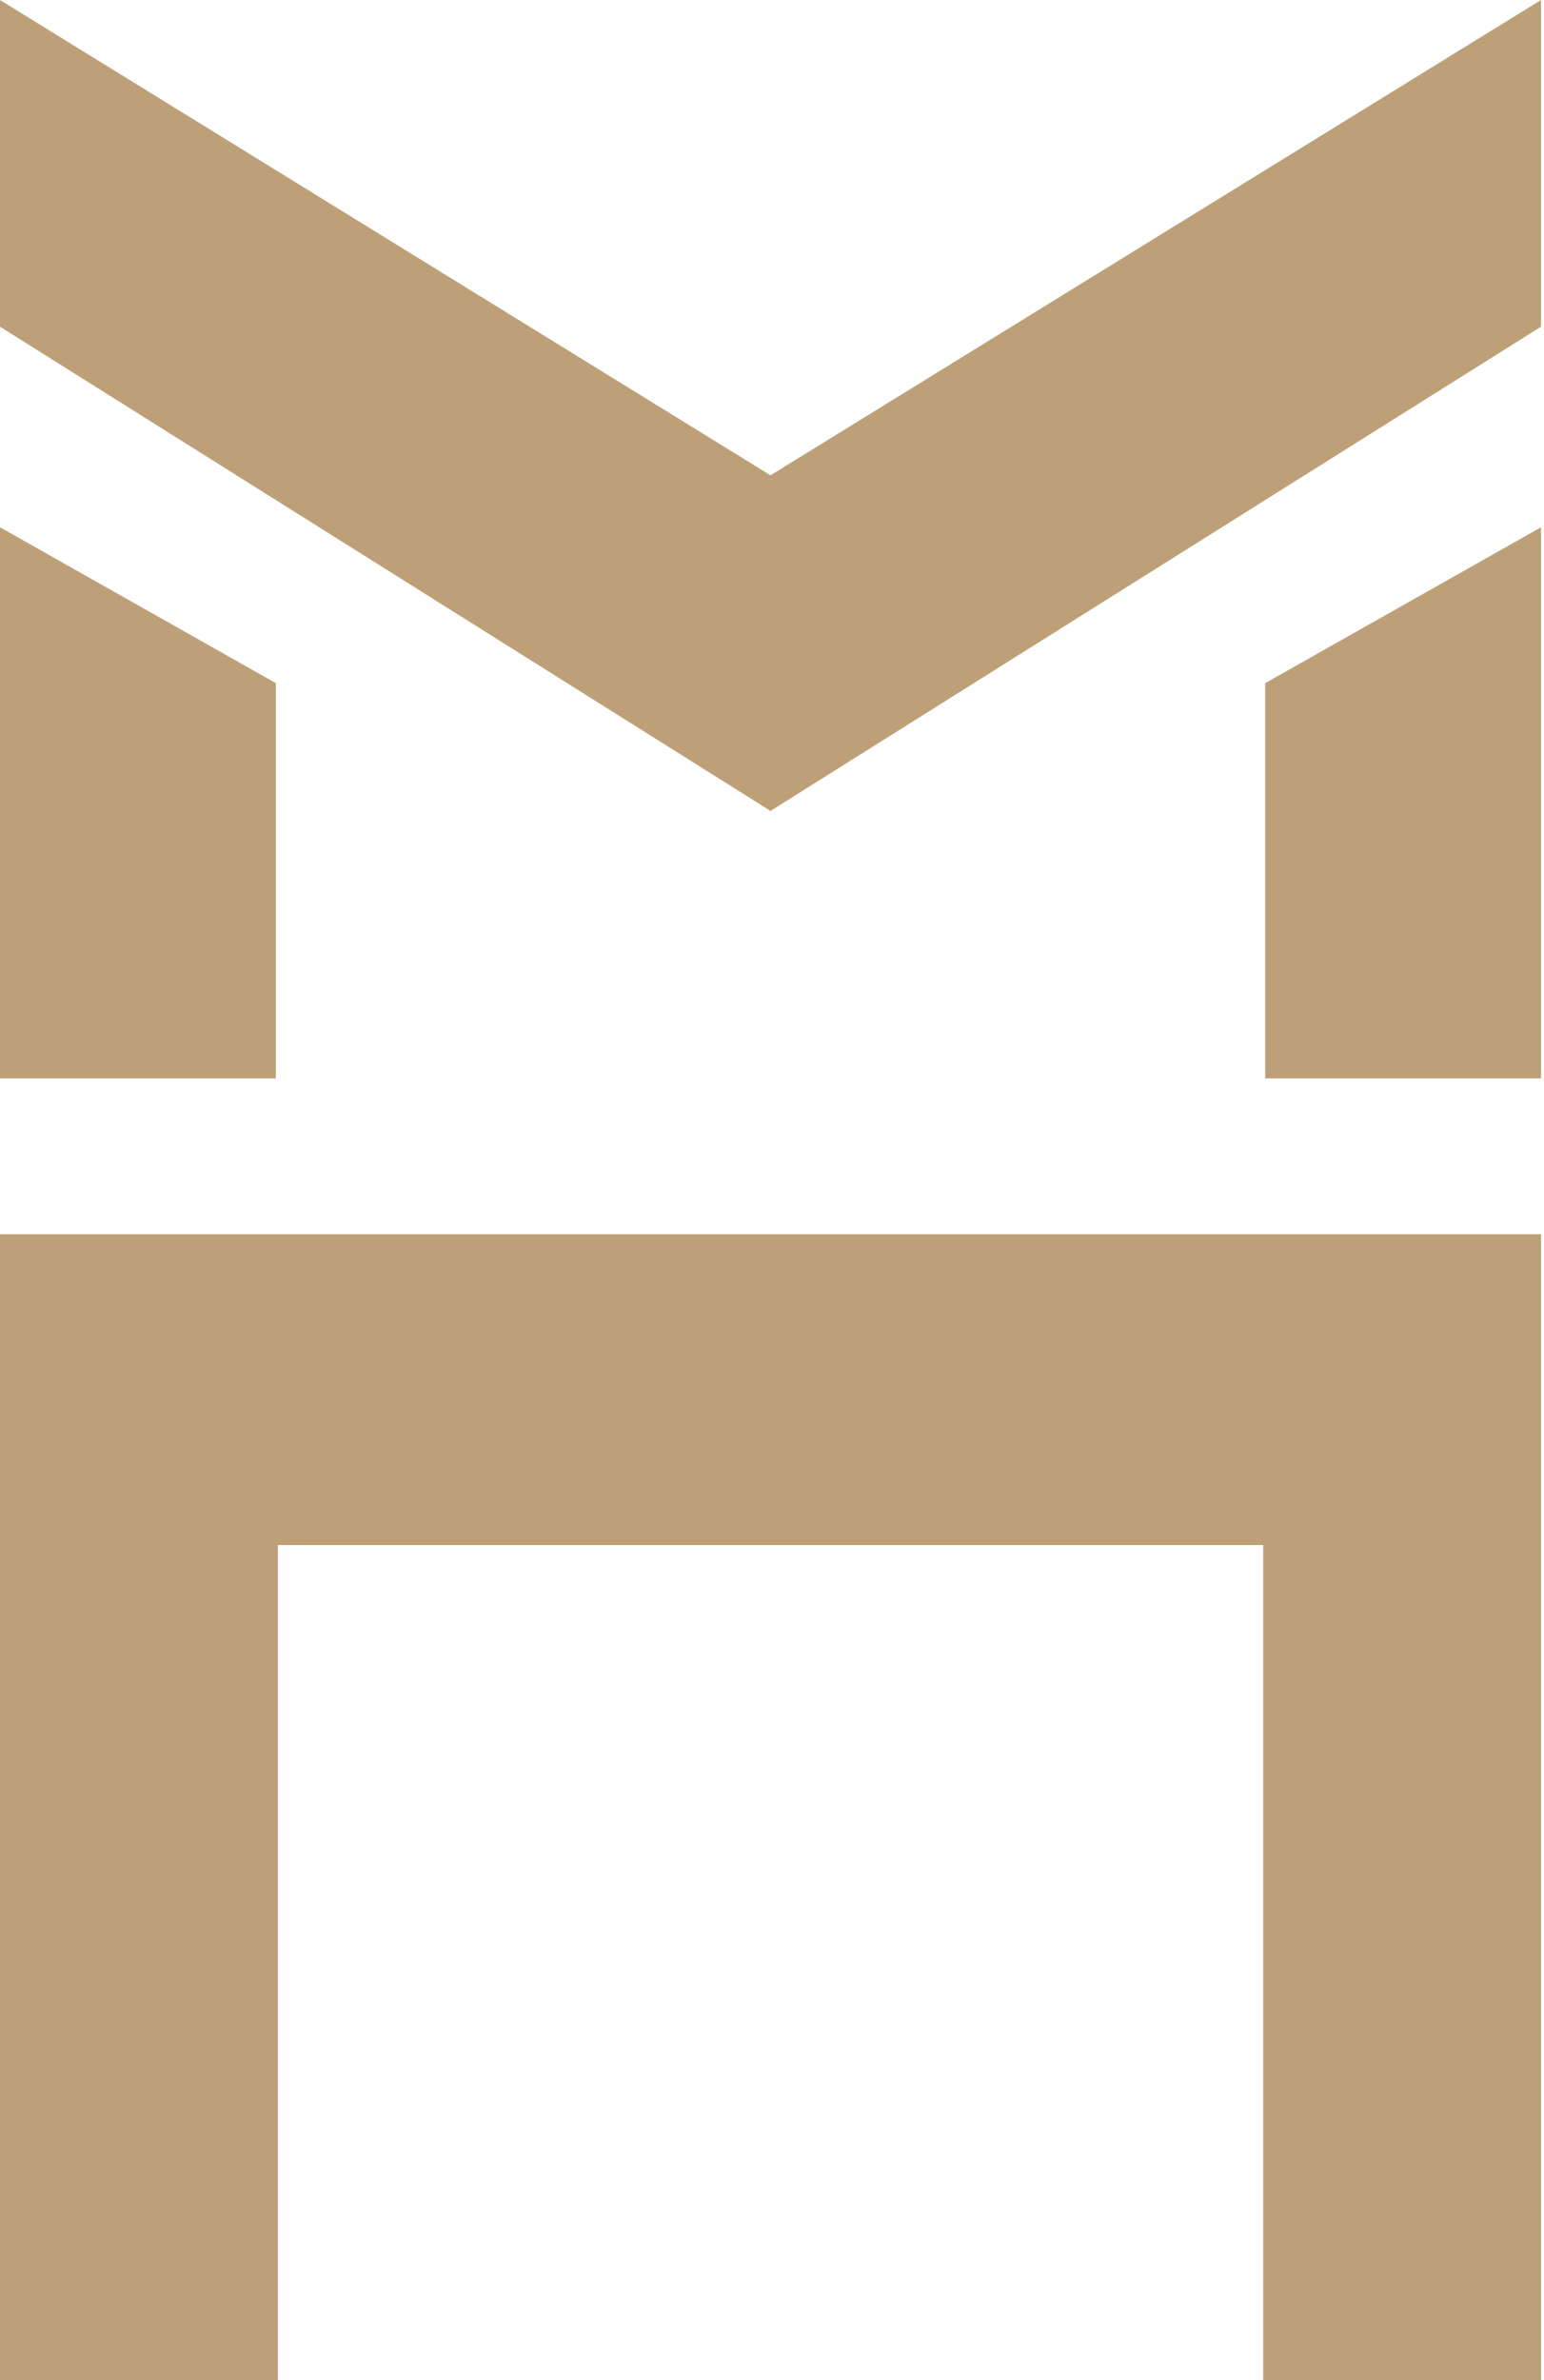 <svg width="494" height="761" viewBox="0 0 494 761" fill="none" xmlns="http://www.w3.org/2000/svg">
<path d="M246.682 394.628H0V761H88.894V493.999H246.682V394.628Z" fill="#BEA078"/>
<path d="M88.26 344.783H0V168.582L88.26 218.426V344.783Z" fill="#BEA078"/>
<path d="M0 0V104.451L246.682 259.381V152.073L0 0Z" fill="#BEA078"/>
<path d="M246.365 394.628H493.047V761H404.152V493.999H246.365V394.628Z" fill="#BEA078"/>
<path d="M404.787 344.783H493.047V168.582L404.787 218.426V344.783Z" fill="#BEA078"/>
<path d="M493.047 0V104.451L246.365 259.381V152.073L493.047 0Z" fill="#BEA078"/>
</svg>
